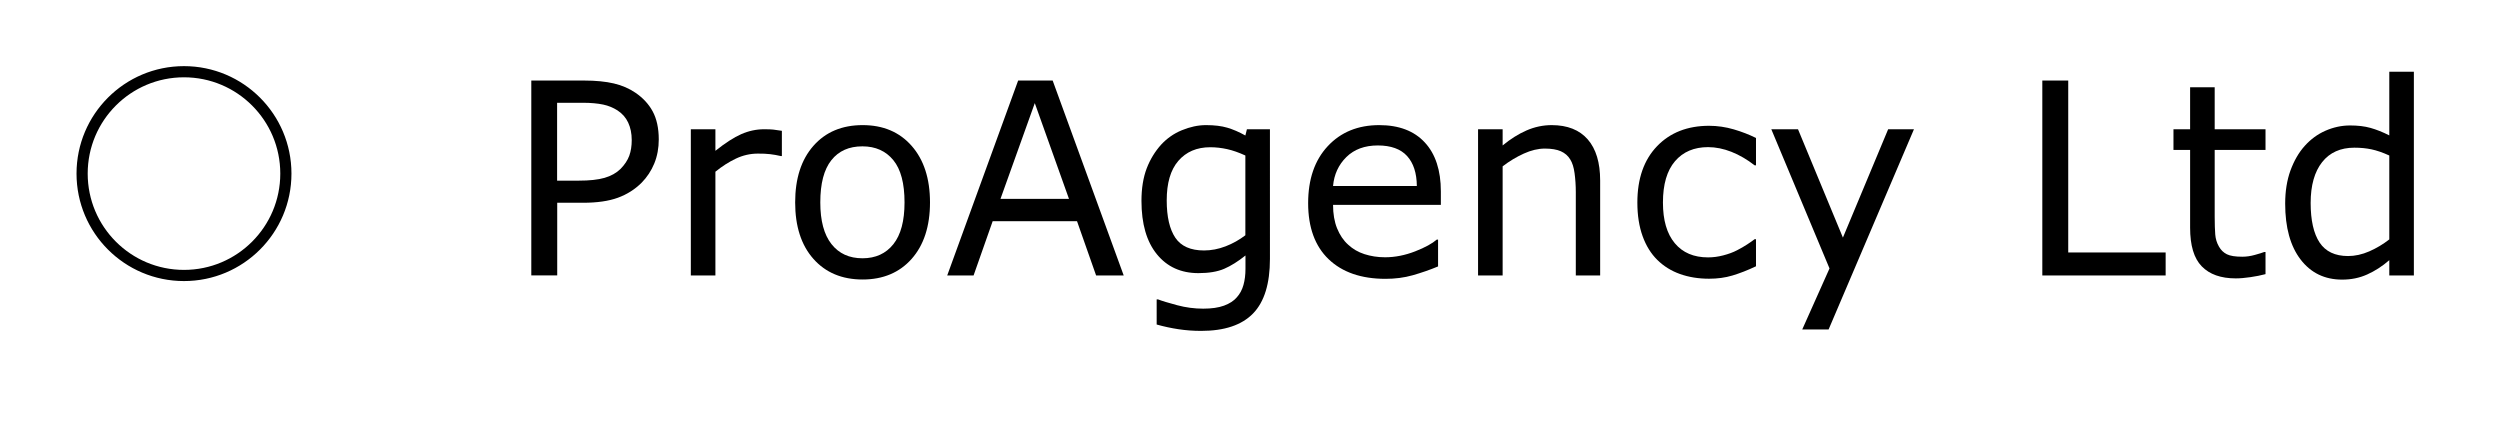 <?xml version="1.0" encoding="utf-8"?>
<!-- Generator: Adobe Illustrator 25.4.1, SVG Export Plug-In . SVG Version: 6.00 Build 0)  -->
<svg version="1.1" id="Layer_1" xmlns="http://www.w3.org/2000/svg" xmlns:xlink="http://www.w3.org/1999/xlink" x="0px" y="0px"
	 viewBox="0 0 223.79 38.36" style="enable-background:new 0 0 223.79 38.36;" xml:space="preserve">
<style type="text/css">
	.st0{fill:none;stroke:#000000;stroke-miterlimit:10;}
	.st1{fill:none;}
</style>
<g>
	<path d="M58.97,12.48c0,0.77-0.13,1.49-0.4,2.15s-0.65,1.23-1.13,1.72c-0.6,0.6-1.31,1.05-2.13,1.35s-1.86,0.45-3.11,0.45h-2.32
		v6.5h-2.32V7.21h4.73c1.05,0,1.93,0.09,2.66,0.26s1.37,0.45,1.93,0.83c0.66,0.45,1.18,1,1.54,1.66S58.97,11.47,58.97,12.48z
		 M56.55,12.54c0-0.6-0.11-1.12-0.32-1.57s-0.53-0.81-0.96-1.09c-0.38-0.24-0.8-0.42-1.28-0.52S52.9,9.2,52.17,9.2h-2.3v6.97h1.96
		c0.94,0,1.7-0.08,2.29-0.25c0.59-0.17,1.06-0.44,1.43-0.8c0.37-0.38,0.63-0.77,0.78-1.18S56.55,13.06,56.55,12.54z"/>
	<path d="M70.02,13.97H69.9c-0.33-0.08-0.65-0.13-0.96-0.17s-0.67-0.05-1.1-0.05c-0.68,0-1.34,0.15-1.97,0.45s-1.24,0.69-1.83,1.17
		v9.29h-2.2V11.57h2.2v1.93c0.88-0.7,1.65-1.2,2.31-1.49s1.35-0.44,2.04-0.44c0.38,0,0.66,0.01,0.83,0.03s0.43,0.06,0.77,0.11V13.97
		z"/>
	<path d="M83.25,18.12c0,2.13-0.55,3.82-1.64,5.05s-2.56,1.85-4.39,1.85c-1.85,0-3.32-0.62-4.41-1.85s-1.63-2.92-1.63-5.05
		s0.54-3.82,1.63-5.06s2.56-1.86,4.41-1.86c1.84,0,3.3,0.62,4.39,1.86S83.25,15.99,83.25,18.12z M80.97,18.12
		c0-1.7-0.33-2.96-1-3.78s-1.59-1.24-2.77-1.24c-1.2,0-2.12,0.41-2.78,1.24s-0.99,2.08-0.99,3.78c0,1.64,0.33,2.88,1,3.73
		s1.59,1.27,2.78,1.27c1.17,0,2.09-0.42,2.76-1.26S80.97,19.77,80.97,18.12z"/>
	<path d="M100.59,24.66h-2.47l-1.71-4.86h-7.55l-1.71,4.86h-2.36l6.35-17.45h3.09L100.59,24.66z M95.69,17.8l-3.06-8.57l-3.07,8.57
		H95.69z"/>
	<path d="M113.68,23.17c0,2.22-0.5,3.85-1.51,4.89s-2.56,1.56-4.65,1.56c-0.7,0-1.37-0.05-2.03-0.15s-1.31-0.24-1.95-0.42V26.8h0.12
		c0.36,0.14,0.93,0.31,1.71,0.52s1.56,0.31,2.34,0.31c0.75,0,1.37-0.09,1.86-0.27s0.88-0.43,1.15-0.75c0.27-0.3,0.47-0.67,0.59-1.1
		s0.18-0.91,0.18-1.44v-1.2c-0.66,0.53-1.3,0.93-1.9,1.19s-1.38,0.39-2.31,0.39c-1.56,0-2.8-0.56-3.72-1.69s-1.38-2.72-1.38-4.78
		c0-1.12,0.16-2.1,0.47-2.91s0.75-1.52,1.29-2.12c0.51-0.55,1.12-0.99,1.85-1.29s1.45-0.46,2.17-0.46c0.76,0,1.39,0.08,1.9,0.23
		s1.05,0.38,1.62,0.7l0.14-0.56h2.06V23.17z M111.48,21.06v-7.14c-0.59-0.27-1.13-0.46-1.63-0.57s-1.01-0.17-1.51-0.17
		c-1.21,0-2.16,0.41-2.86,1.22s-1.04,1.99-1.04,3.54c0,1.47,0.26,2.58,0.77,3.34s1.37,1.14,2.57,1.14c0.64,0,1.28-0.12,1.93-0.37
		S110.94,21.47,111.48,21.06z"/>
	<path d="M128.97,18.34h-9.64c0,0.8,0.12,1.51,0.36,2.1s0.57,1.09,1,1.47c0.41,0.38,0.89,0.66,1.45,0.84s1.17,0.28,1.85,0.28
		c0.89,0,1.79-0.18,2.69-0.53s1.54-0.71,1.93-1.05h0.12v2.4c-0.74,0.31-1.5,0.57-2.27,0.79s-1.59,0.32-2.44,0.32
		c-2.17,0-3.87-0.59-5.09-1.76s-1.83-2.85-1.83-5.01c0-2.14,0.58-3.84,1.75-5.1s2.71-1.89,4.61-1.89c1.77,0,3.13,0.52,4.08,1.55
		c0.96,1.03,1.44,2.5,1.44,4.39V18.34z M126.83,16.65c-0.01-1.16-0.3-2.05-0.87-2.68s-1.45-0.95-2.62-0.95
		c-1.18,0-2.12,0.35-2.82,1.04s-1.1,1.56-1.19,2.59H126.83z"/>
	<path d="M143.26,24.66h-2.2V17.2c0-0.6-0.04-1.17-0.11-1.69c-0.07-0.53-0.2-0.94-0.39-1.24c-0.2-0.33-0.48-0.57-0.84-0.73
		s-0.84-0.24-1.43-0.24c-0.6,0-1.23,0.15-1.89,0.45s-1.29,0.68-1.89,1.14v9.77h-2.2V11.57h2.2v1.45c0.69-0.57,1.4-1.02,2.13-1.34
		s1.49-0.48,2.26-0.48c1.41,0,2.49,0.43,3.23,1.28s1.11,2.08,1.11,3.68V24.66z"/>
	<path d="M157.18,23.84c-0.73,0.35-1.43,0.62-2.09,0.82s-1.36,0.29-2.1,0.29c-0.95,0-1.81-0.14-2.6-0.42s-1.46-0.7-2.03-1.26
		c-0.57-0.56-1.01-1.27-1.32-2.13s-0.47-1.86-0.47-3.01c0-2.14,0.59-3.82,1.76-5.04s2.73-1.83,4.66-1.83c0.75,0,1.49,0.11,2.21,0.32
		s1.38,0.47,1.99,0.77v2.45h-0.12c-0.67-0.52-1.37-0.93-2.08-1.21s-1.41-0.42-2.09-0.42c-1.25,0-2.24,0.42-2.96,1.26
		s-1.08,2.07-1.08,3.7c0,1.58,0.35,2.79,1.06,3.64s1.7,1.27,2.98,1.27c0.45,0,0.9-0.06,1.36-0.18s0.88-0.27,1.24-0.46
		c0.32-0.16,0.62-0.34,0.9-0.52s0.5-0.34,0.67-0.47h0.12V23.84z"/>
	<path d="M171.33,11.57l-7.64,17.92h-2.36l2.44-5.46l-5.21-12.46h2.39l4.02,9.7l4.05-9.7H171.33z"/>
	<path d="M193.86,24.66h-11.04V7.21h2.32v15.39h8.72V24.66z"/>
	<path d="M202.8,24.54c-0.41,0.11-0.87,0.2-1.35,0.27s-0.92,0.11-1.31,0.11c-1.34,0-2.35-0.36-3.05-1.08s-1.04-1.87-1.04-3.46v-6.96
		h-1.49v-1.85h1.49V7.81h2.2v3.76h4.55v1.85h-4.55v5.96c0,0.69,0.02,1.22,0.05,1.61s0.14,0.75,0.33,1.08
		c0.17,0.31,0.41,0.54,0.71,0.69s0.76,0.22,1.38,0.22c0.36,0,0.73-0.05,1.12-0.16s0.67-0.19,0.84-0.26h0.12V24.54z"/>
	<path d="M216.08,24.66h-2.2v-1.37c-0.63,0.55-1.29,0.97-1.98,1.28s-1.43,0.46-2.24,0.46c-1.56,0-2.8-0.6-3.72-1.8
		s-1.38-2.87-1.38-5c0-1.11,0.16-2.1,0.47-2.96c0.32-0.87,0.74-1.61,1.28-2.21c0.53-0.59,1.15-1.05,1.86-1.36s1.44-0.47,2.2-0.47
		c0.69,0,1.3,0.07,1.83,0.22s1.09,0.37,1.68,0.67V6.42h2.2V24.66z M213.88,21.43v-7.51c-0.59-0.27-1.12-0.45-1.59-0.55
		s-0.98-0.15-1.54-0.15c-1.23,0-2.2,0.43-2.88,1.29s-1.03,2.08-1.03,3.66c0,1.55,0.27,2.74,0.8,3.54s1.38,1.21,2.55,1.21
		c0.62,0,1.26-0.14,1.9-0.42S213.32,21.87,213.88,21.43z"/>
</g>
<circle class="st0" cx="16.47" cy="15.54" r="9.12"/>
<circle class="st1" cx="199.82" cy="204.79" r="63.7"/>
<circle class="st1" cx="503.92" cy="307.53" r="63.7"/>
<circle class="st1" cx="590.23" cy="434.93" r="63.7"/>
<ellipse class="st1" cx="359.4" cy="240.41" rx="187.67" ry="169.18"/>
</svg>
